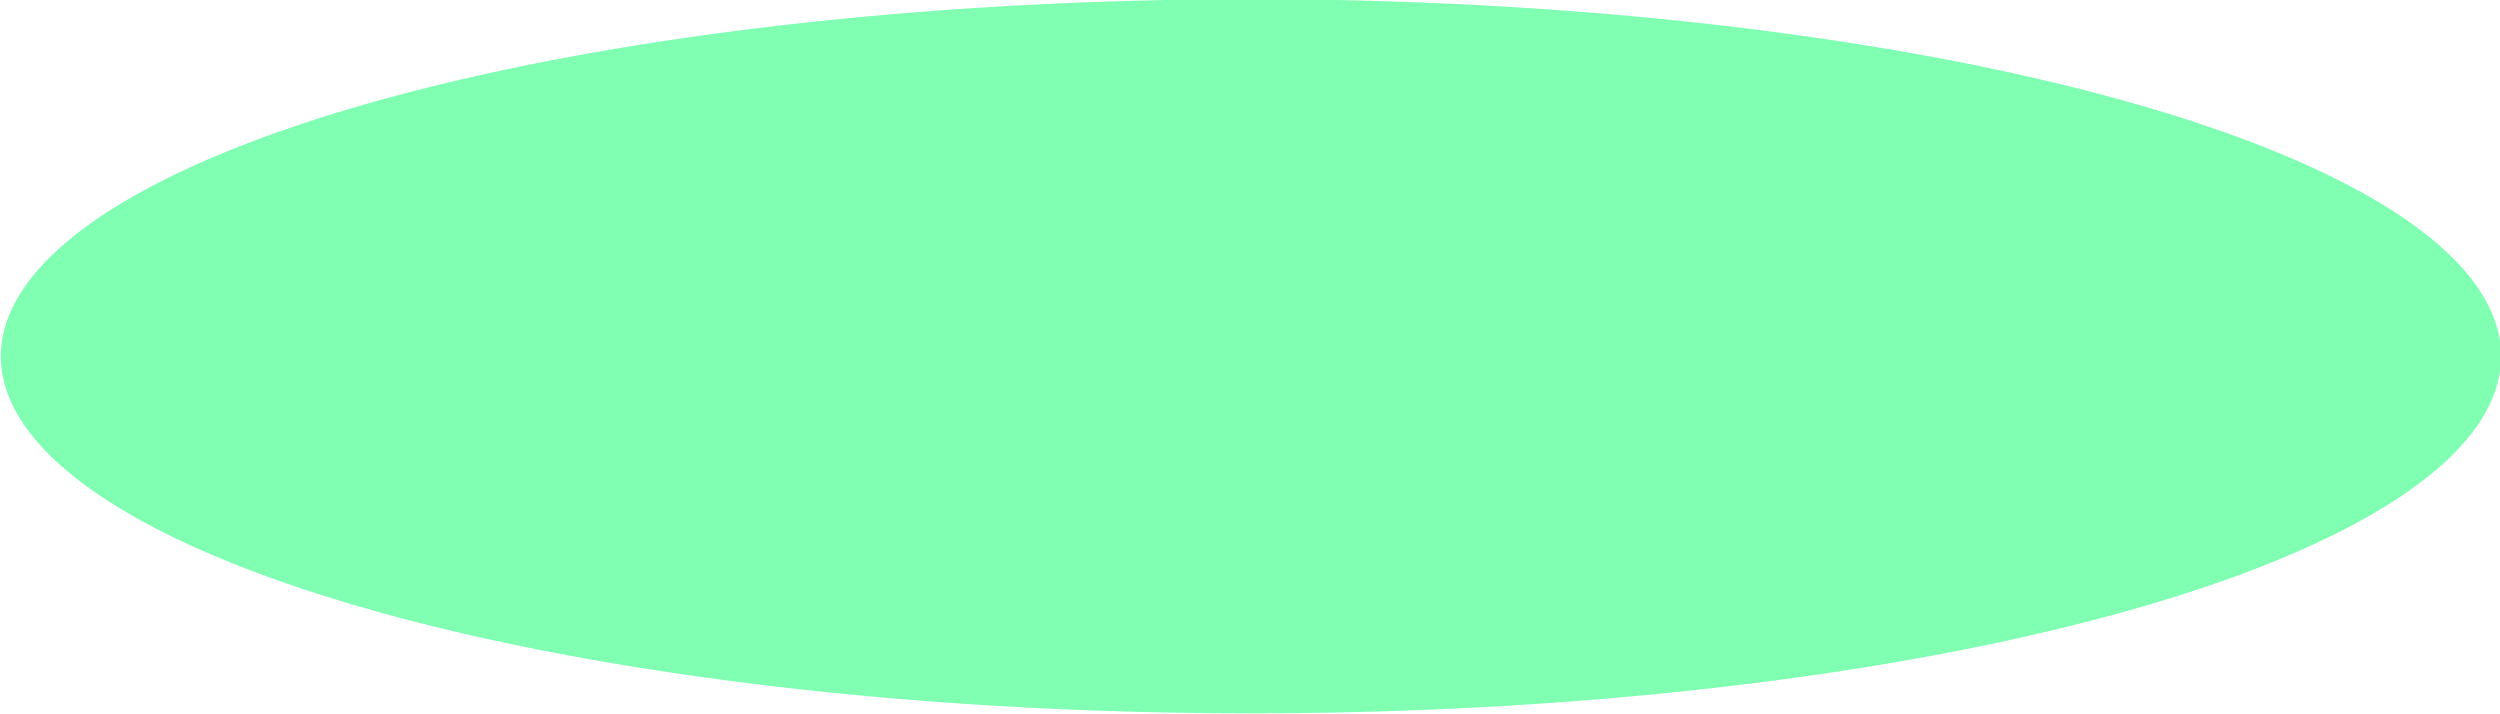 <?xml version="1.0" encoding="UTF-8" standalone="no"?>
<!-- Created with Inkscape (http://www.inkscape.org/) -->

<svg
   xmlns:dc="http://purl.org/dc/elements/1.1/"
   xmlns:cc="http://creativecommons.org/ns#"
   xmlns:rdf="http://www.w3.org/1999/02/22-rdf-syntax-ns#"
   xmlns:svg="http://www.w3.org/2000/svg"
   xmlns="http://www.w3.org/2000/svg"
   xmlns:sodipodi="http://sodipodi.sourceforge.net/DTD/sodipodi-0.dtd"
   xmlns:inkscape="http://www.inkscape.org/namespaces/inkscape"
   id="svg3039"
   version="1.1"
   inkscape:version="0.48.4 r9939"
   width="140"
   height="40"
   sodipodi:docname="fondo11.svg">
  <defs
     id="defs3043" />
  <sodipodi:namedview
     pagecolor="#ffffff"
     bordercolor="#666666"
     borderopacity="1"
     objecttolerance="10"
     gridtolerance="10"
     guidetolerance="10"
     inkscape:pageopacity="0"
     inkscape:pageshadow="2"
     inkscape:window-width="1918"
     inkscape:window-height="1130"
     id="namedview3041"
     showgrid="false"
     inkscape:zoom="3.6567657"
     inkscape:cx="165.92465"
     inkscape:cy="18.595668"
     inkscape:window-x="0"
     inkscape:window-y="0"
     inkscape:window-maximized="1"
     inkscape:current-layer="svg3039" />
  <path
     sodipodi:type="arc"
     style="fill:#80ffb3"
     id="path3426"
     sodipodi:cx="527.24188"
     sodipodi:cy="100.63538"
     sodipodi:rx="70.007217"
     sodipodi:ry="8.7509022"
     d="m 597.249,100.635 a 70.007,8.751 0 1 1 -140.014,0 70.007,8.751 0 1 1 140.014,0 z"
     transform="matrix(1,0,0,2.285,-457.188,-210)" />
</svg>
